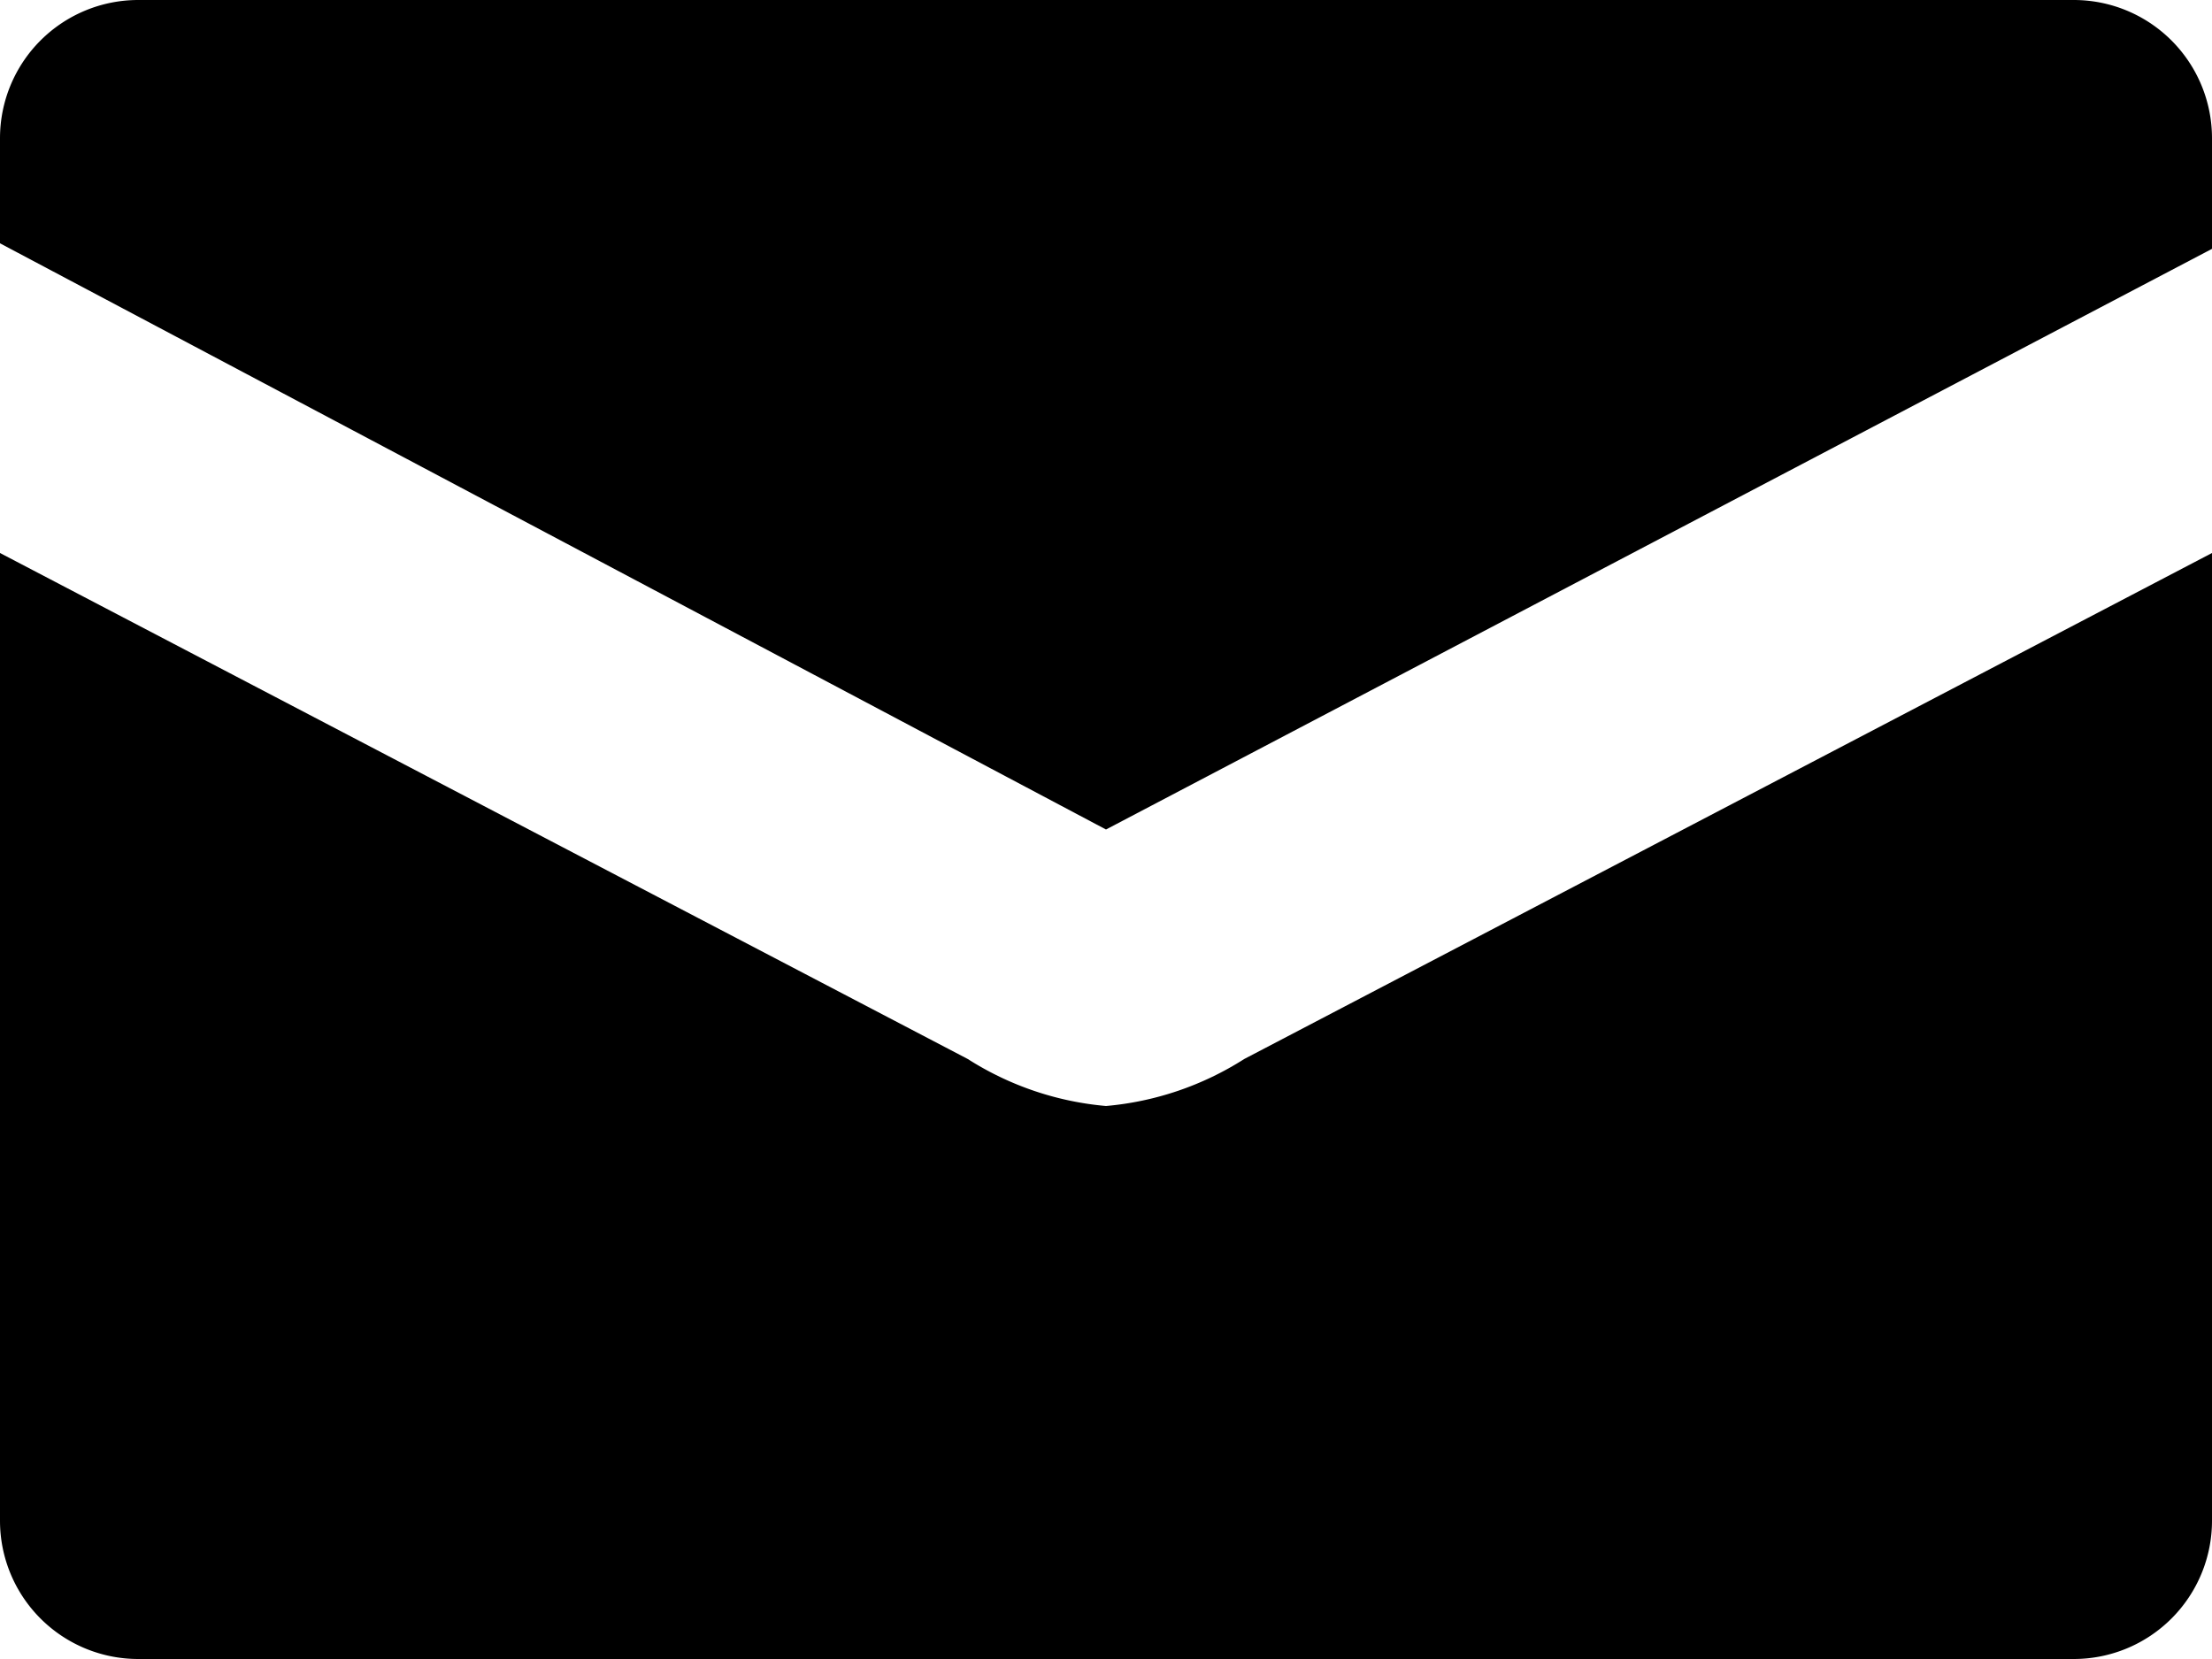 <svg xmlns="http://www.w3.org/2000/svg" viewBox="0 0 16 12"><title>Layer 1</title><g id="Layer_2" data-name="Layer 2"><g id="Layer_1-2" data-name="Layer 1"><path d="M8,8a2.22,2.22,0,0,1-1-.34L0,4v7a1,1,0,0,0,1,1H15a1,1,0,0,0,1-1V4L9,7.66A2.22,2.22,0,0,1,8,8Zm7-8H1A1,1,0,0,0,0,1v.76L8,6l8-4.2V1A1,1,0,0,0,15,0Z"/></g></g></svg>